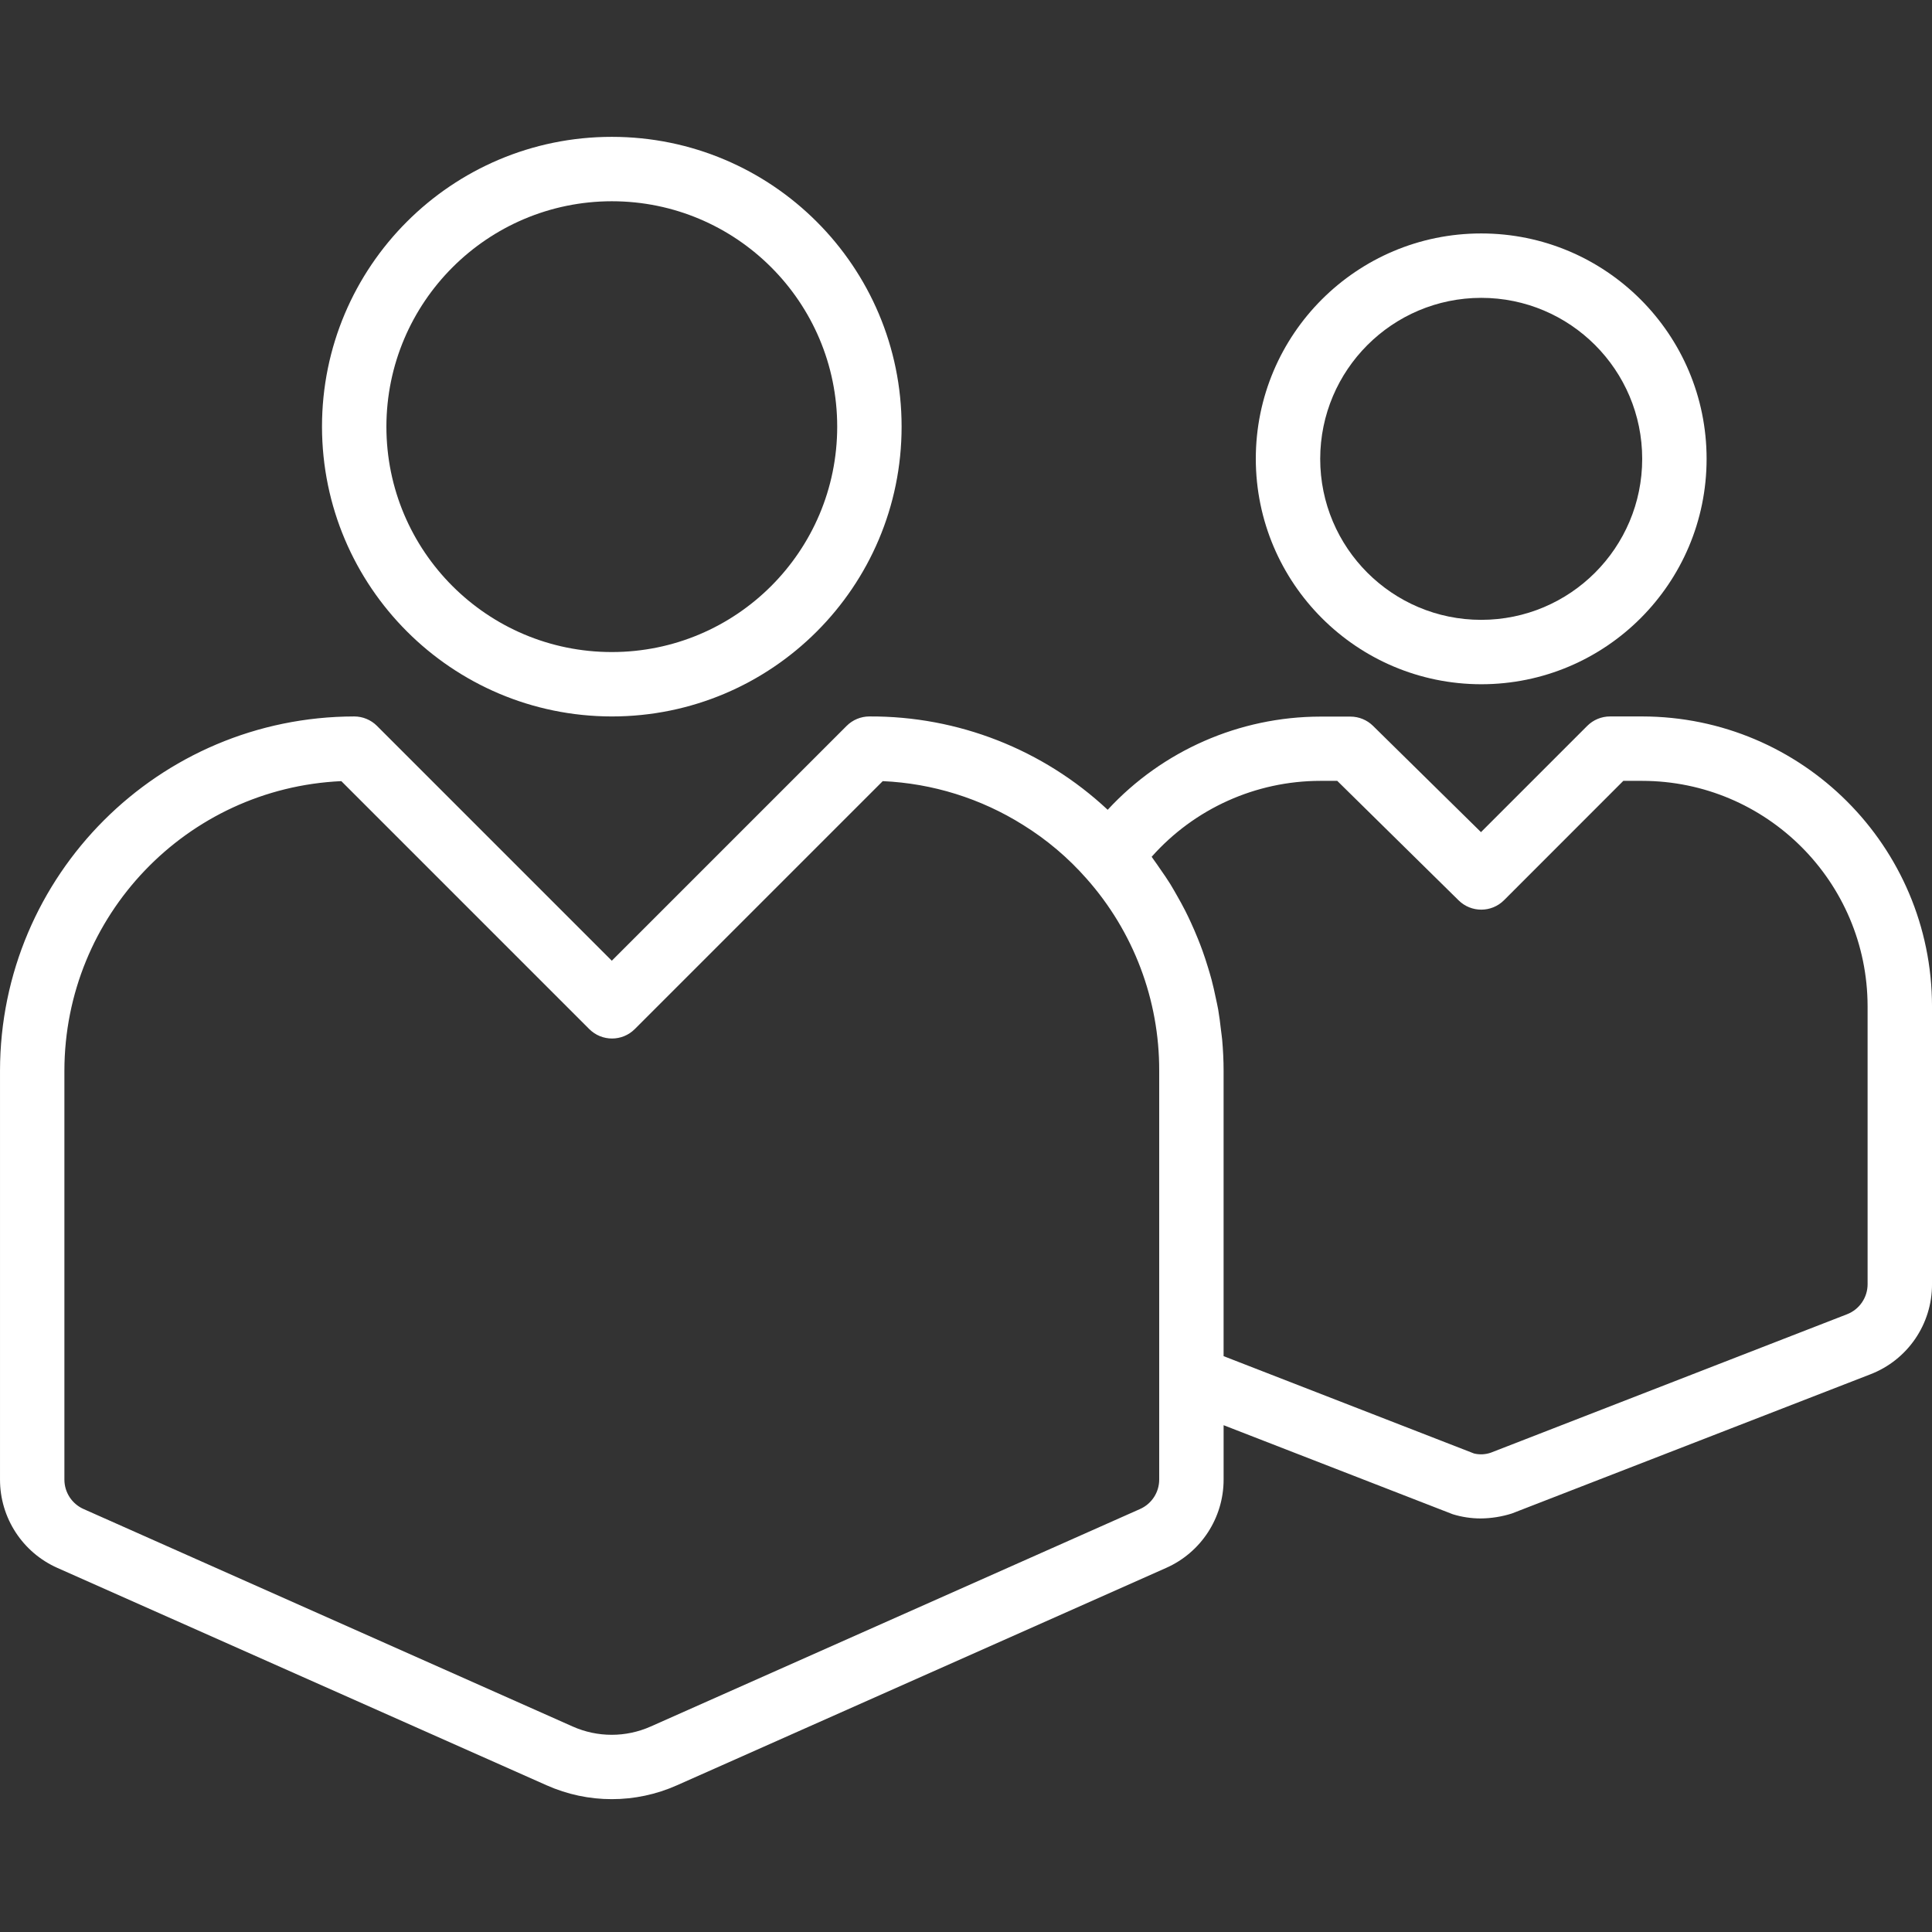 <?xml version="1.0"?>
<svg xmlns="http://www.w3.org/2000/svg" height="512px" viewBox="0 -34 480 480" width="512px"><rect x="0" y="-34" width="480" height="480" fill="#333333" stroke="none"/><g><path d="m152 144c39.766 0 72-32.234 72-72s-32.234-72-72-72-72 32.234-72 72c.043 39.746 32.254 71.957 72 72zm0-128c30.93 0 56 25.07 56 56s-25.07 56-56 56-56-25.07-56-56c.039-30.91 25.09-55.961 56-56zm0 0" data-original="#000000" class="active-path" data-old_color="#FDFDFD" fill="#FFFFFF"/><path d="m368 136c30.93 0 56-25.07 56-56s-25.07-56-56-56-56 25.07-56 56c.039 30.91 25.09 55.961 56 56zm0-96c22.09 0 40 17.91 40 40s-17.91 40-40 40-40-17.91-40-40c.027-22.082 17.918-39.973 40-40zm0 0" data-original="#000000" class="active-path" data-old_color="#FDFDFD" fill="#FFFFFF"/><path d="m408 144h-8c-2.121 0-4.156.844-5.656 2.344l-26.398 26.398-26.816-26.398c-1.492-1.473-3.504-2.301-5.602-2.305h-7.527c-20.055.035-39.188 8.426-52.801 23.152-16.047-15.004-37.23-23.305-59.199-23.191-2.121 0-4.156.844-5.656 2.344l-58.344 58.344-58.344-58.344c-1.5-1.5-3.535-2.344-5.656-2.344-48.574.066-87.934 39.426-88 88v101.602c-.004 9.496 5.59 18.102 14.273 21.949l121.512 53.992c10.316 4.605 22.105 4.605 32.422 0l121.52-54c8.68-3.848 14.273-12.449 14.273-21.941v-13.512l56.922 22.117c2.238.691 4.57 1.047 6.918 1.051 2.641-.02 5.262-.434 7.777-1.234l89.039-34.566c9.277-3.559 15.383-12.48 15.344-22.418v-69.039c-.043-39.746-32.254-71.957-72-72zm-120 189.602c0 3.18-1.887 6.055-4.801 7.328l-121.52 54.008c-6.176 2.758-13.238 2.758-19.414 0l-121.465-54.008c-2.914-1.273-4.801-4.148-4.801-7.328v-101.602c.051-38.5 30.34-70.168 68.801-71.93l61.598 61.602c3.125 3.125 8.191 3.125 11.312 0l61.602-61.602c12.363.551 24.371 4.297 34.855 10.875 5.887 3.648 11.199 8.145 15.777 13.344 11.672 13.145 18.102 30.129 18.055 47.711zm176-48.562c.008 3.324-2.039 6.309-5.145 7.496l-88.457 34.375c-1.344.469-2.797.539-4.184.203l-62.215-24.184v-70.93c0-2.566-.129-5.121-.352-7.656-.074-.801-.207-1.656-.305-2.488-.191-1.688-.398-3.375-.688-5.047-.176-.984-.398-1.953-.609-2.93-.312-1.496-.641-2.992-1.031-4.461-.273-1.027-.582-2.043-.887-3.051-.426-1.398-.871-2.781-1.367-4.152-.371-1.031-.762-2.047-1.176-3.062-.531-1.32-1.098-2.625-1.691-3.922-.461-1.008-.934-2.008-1.438-2.992-.641-1.27-1.336-2.512-2.043-3.75-.551-.961-1.086-1.922-1.66-2.855-.801-1.258-1.602-2.473-2.473-3.688-.602-.855-1.168-1.73-1.793-2.562-.129-.168-.23-.352-.359-.52 10.625-11.977 25.859-18.84 41.871-18.863h4.238l30.16 29.695c3.133 3.086 8.164 3.07 11.273-.039l29.641-29.656h4.688c30.91.039 55.961 25.09 56 56zm0 0" data-original="#000000" class="active-path" data-old_color="#FDFDFD" fill="#FFFFFF"/></g> </svg>
